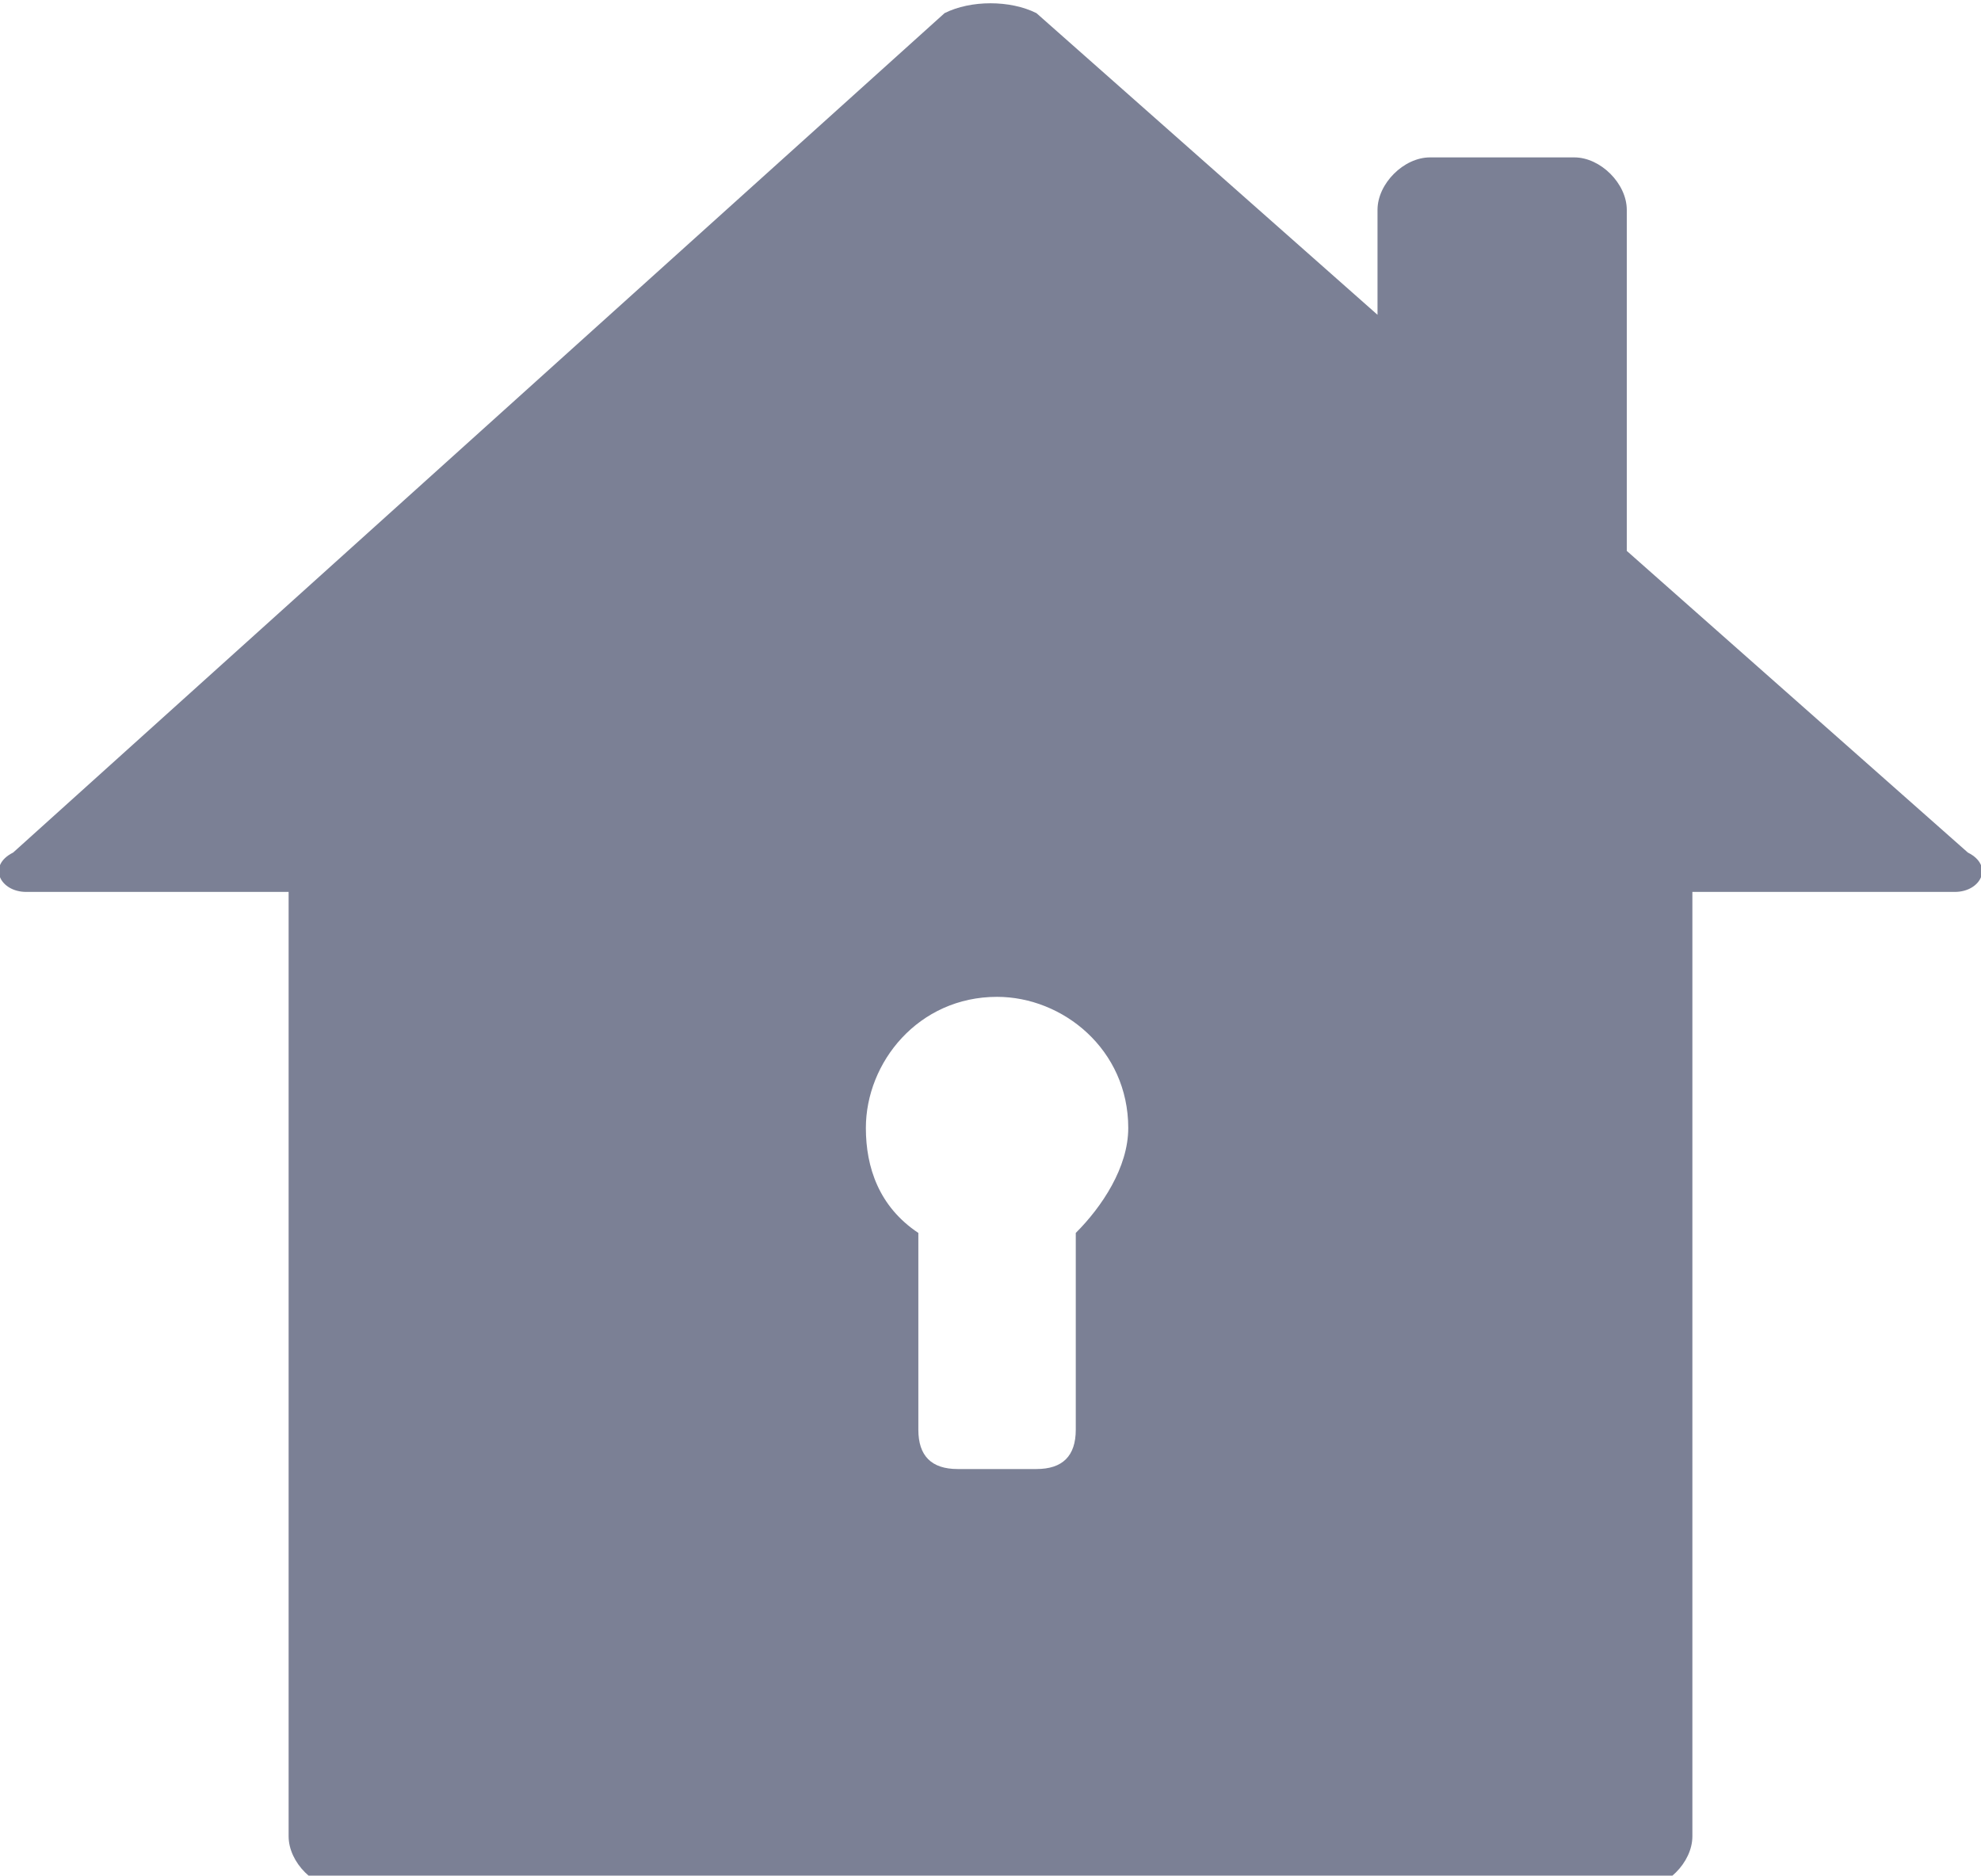 <?xml version="1.0" encoding="utf-8"?>
<!-- Generator: Adobe Illustrator 18.0.0, SVG Export Plug-In . SVG Version: 6.00 Build 0)  -->
<!DOCTYPE svg PUBLIC "-//W3C//DTD SVG 1.1//EN" "http://www.w3.org/Graphics/SVG/1.1/DTD/svg11.dtd">
<svg version="1.1" id="Layer_1" xmlns="http://www.w3.org/2000/svg" xmlns:xlink="http://www.w3.org/1999/xlink" x="0px" y="0px"
	 viewBox="0 0 15.1 14.3" enable-background="new 0 0 15.1 14.3" xml:space="preserve">
<path fill="#7B8095" d="M15,6.5l-2.6-2.3V1.6c0-0.2-0.2-0.4-0.4-0.4h-1.1c-0.2,0-0.4,0.2-0.4,0.4v0.8L7.9,0.1C7.7,0,7.4,0,7.2,0.1
	L0.1,6.5C-0.1,6.6,0,6.8,0.2,6.8h2v7.2c0,0.2,0.2,0.4,0.4,0.4h9.9c0.2,0,0.4-0.2,0.4-0.4V6.8h2C15.1,6.8,15.2,6.6,15,6.5z M8.2,9.4
	v1.5c0,0.2-0.1,0.3-0.3,0.3H7.3c-0.2,0-0.3-0.1-0.3-0.3V9.4C6.7,9.2,6.6,8.9,6.6,8.6c0-0.5,0.4-1,1-1c0.5,0,1,0.4,1,1
	C8.6,8.9,8.4,9.2,8.2,9.4z"/>
</svg>
